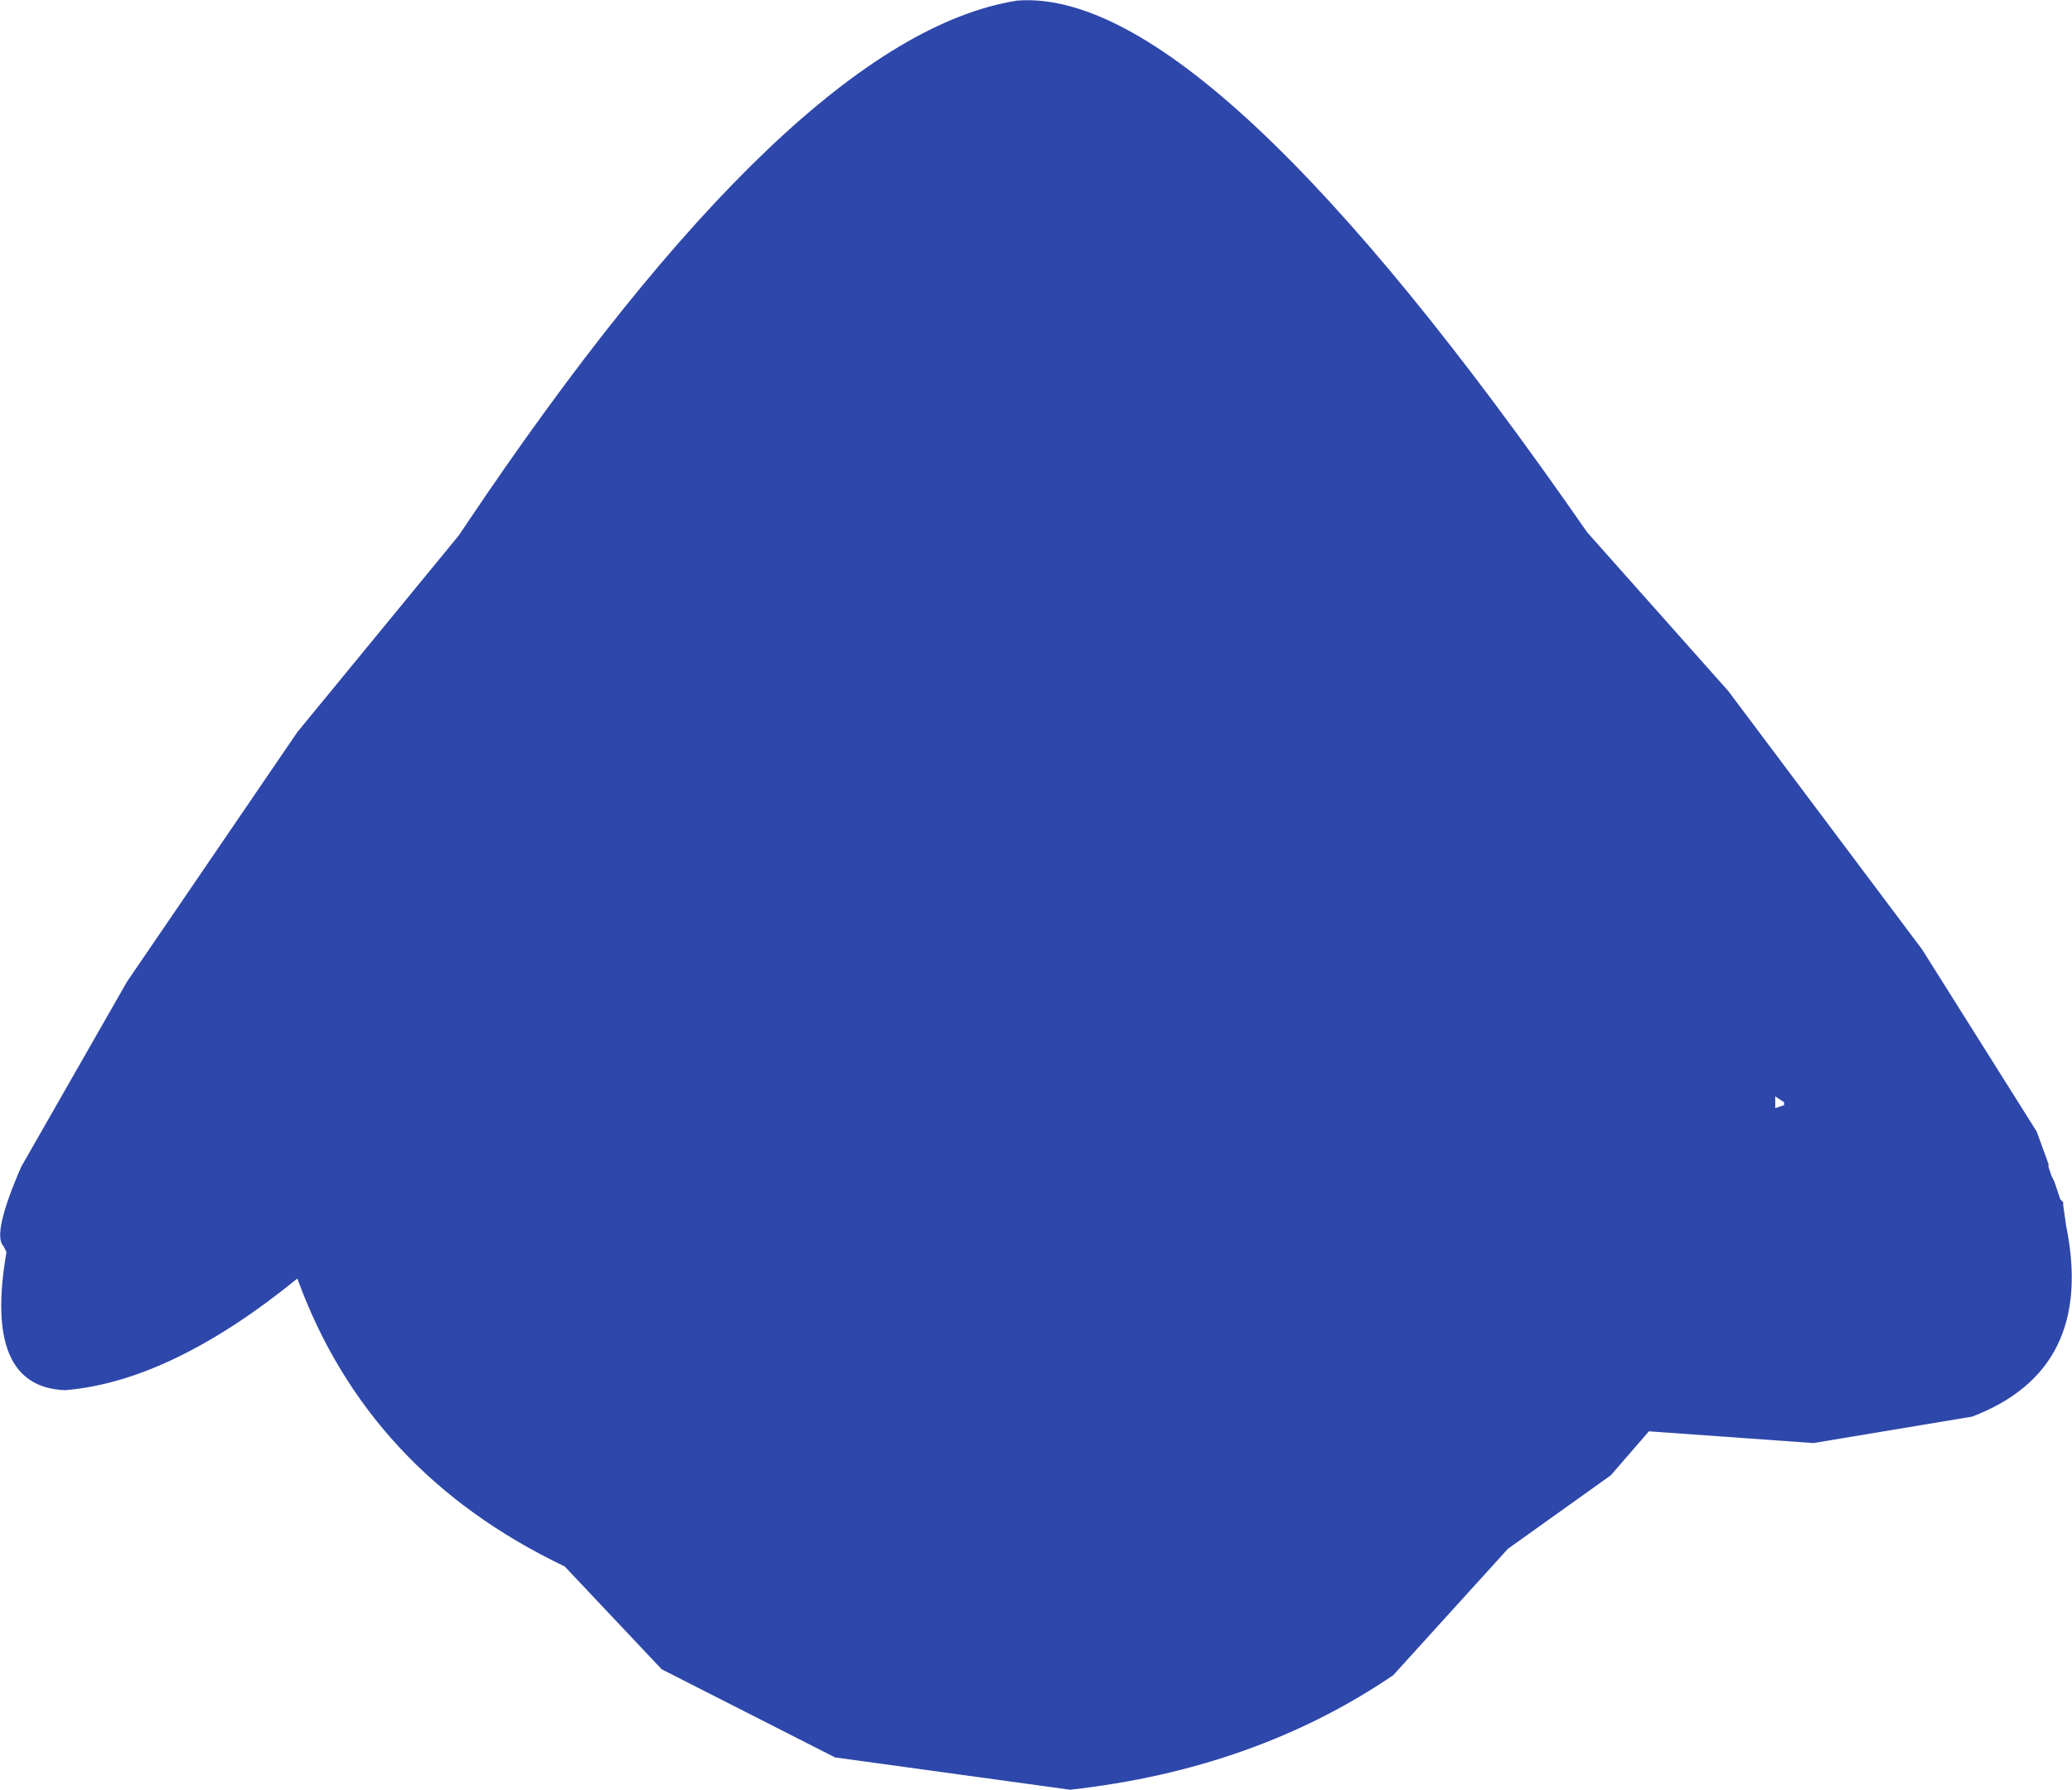 <?xml version="1.0" encoding="UTF-8" standalone="no"?>
<svg xmlns:ffdec="https://www.free-decompiler.com/flash" xmlns:xlink="http://www.w3.org/1999/xlink" ffdec:objectType="shape" height="152.3px" width="176.3px" xmlns="http://www.w3.org/2000/svg">
  <g transform="matrix(1.0, 0.0, 0.0, 1.0, 87.55, 65.05)">
    <path d="M59.5 -6.25 L76.0 15.75 85.75 31.25 86.75 34.0 86.75 34.25 87.0 35.0 87.25 35.5 87.75 37.0 88.0 37.25 88.0 37.5 88.25 39.25 Q90.75 51.5 80.25 55.5 L66.75 57.75 52.75 56.75 49.5 60.5 40.75 66.75 31.0 77.5 Q19.25 85.5 3.5 87.25 L-16.5 84.5 -31.25 77.0 -39.5 68.25 Q-56.25 60.25 -62.25 43.75 -73.0 52.5 -82.0 53.25 -89.0 53.0 -87.0 41.5 L-87.25 41.0 Q-88.25 40.0 -85.75 34.25 L-76.75 18.5 -62.25 -2.75 -48.5 -19.5 -48.0 -20.25 Q-20.0 -62.0 -1.0 -65.0 15.25 -66.25 47.5 -19.75 L59.5 -6.25 M63.5 28.25 L63.5 29.25 64.25 29.0 64.25 28.75 63.5 28.25" fill="#2e47aa" fill-rule="evenodd" stroke="none"/>
  </g>
</svg>
